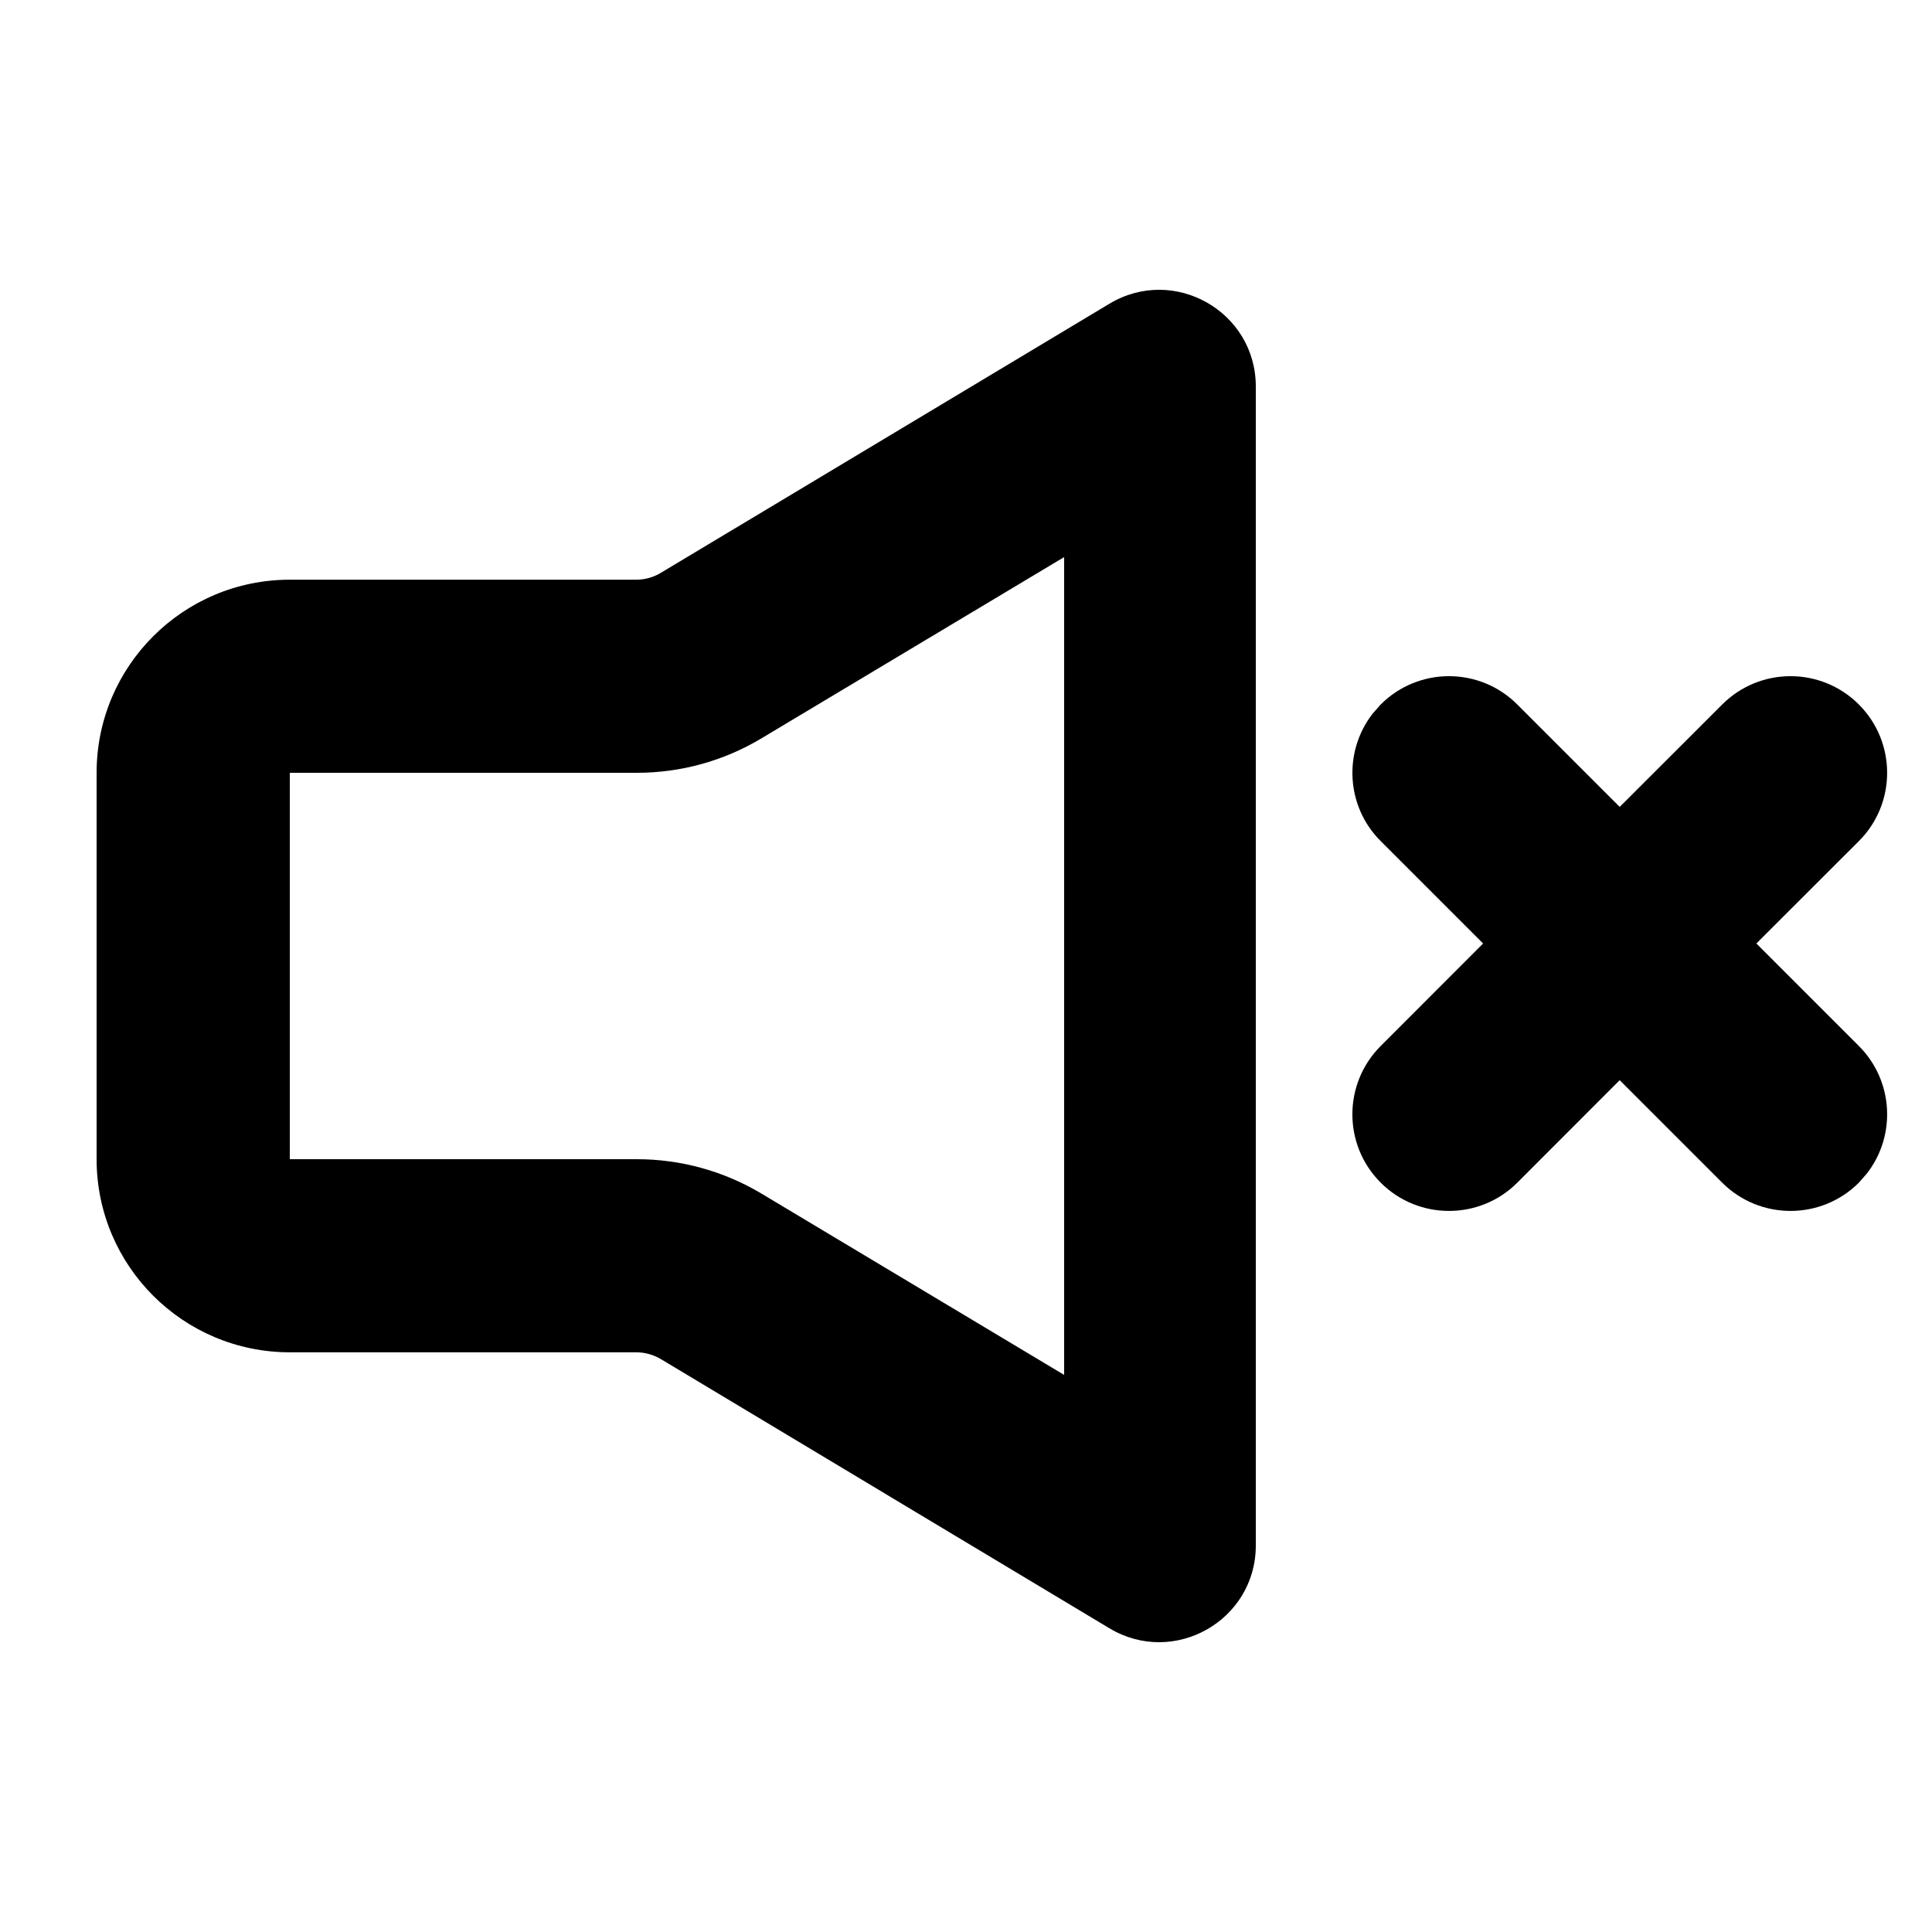 <svg width="20px" height="20px" viewBox="0 0 20 20" xmlns="http://www.w3.org/2000/svg"><g stroke="none" stroke-width="1" fill-rule="evenodd"><g fill-rule="nonzero"><path d="M11.485,3.144 L6.841,5.93 C6.765,5.976 6.676,6.001 6.586,6.001 L3,6.001 C1.896,6.001 1,6.896 1,8 L1,12 C1,13.104 1.896,13.999 3,13.999 L6.586,13.999 C6.676,13.999 6.765,14.024 6.844,14.071 L11.485,16.856 C12.152,17.256 13,16.776 13,15.999 L13,4.001 C13,3.224 12.152,2.744 11.485,3.144 Z M11.016,14.233 L7.881,12.355 C7.49,12.122 7.046,12 6.593,12 L3,12 L3,8 L6.593,8 C7.046,8 7.49,7.878 7.878,7.646 L11.016,5.767 L11.016,14.233 Z"></path><path d="M14.293,7.293 C14.683,6.902 15.317,6.902 15.707,7.293 L15.707,7.293 L16.767,8.353 L17.828,7.293 C18.219,6.902 18.852,6.902 19.243,7.293 C19.633,7.683 19.633,8.317 19.243,8.707 L18.182,9.767 L19.243,10.828 C19.603,11.189 19.631,11.756 19.326,12.148 L19.243,12.243 C18.852,12.633 18.219,12.633 17.828,12.243 L17.828,12.243 L16.767,11.182 L15.707,12.243 C15.317,12.633 14.683,12.633 14.293,12.243 C13.902,11.852 13.902,11.219 14.293,10.828 L15.353,9.767 L14.293,8.707 C13.932,8.347 13.905,7.779 14.21,7.387 Z"></path></g></g></svg>